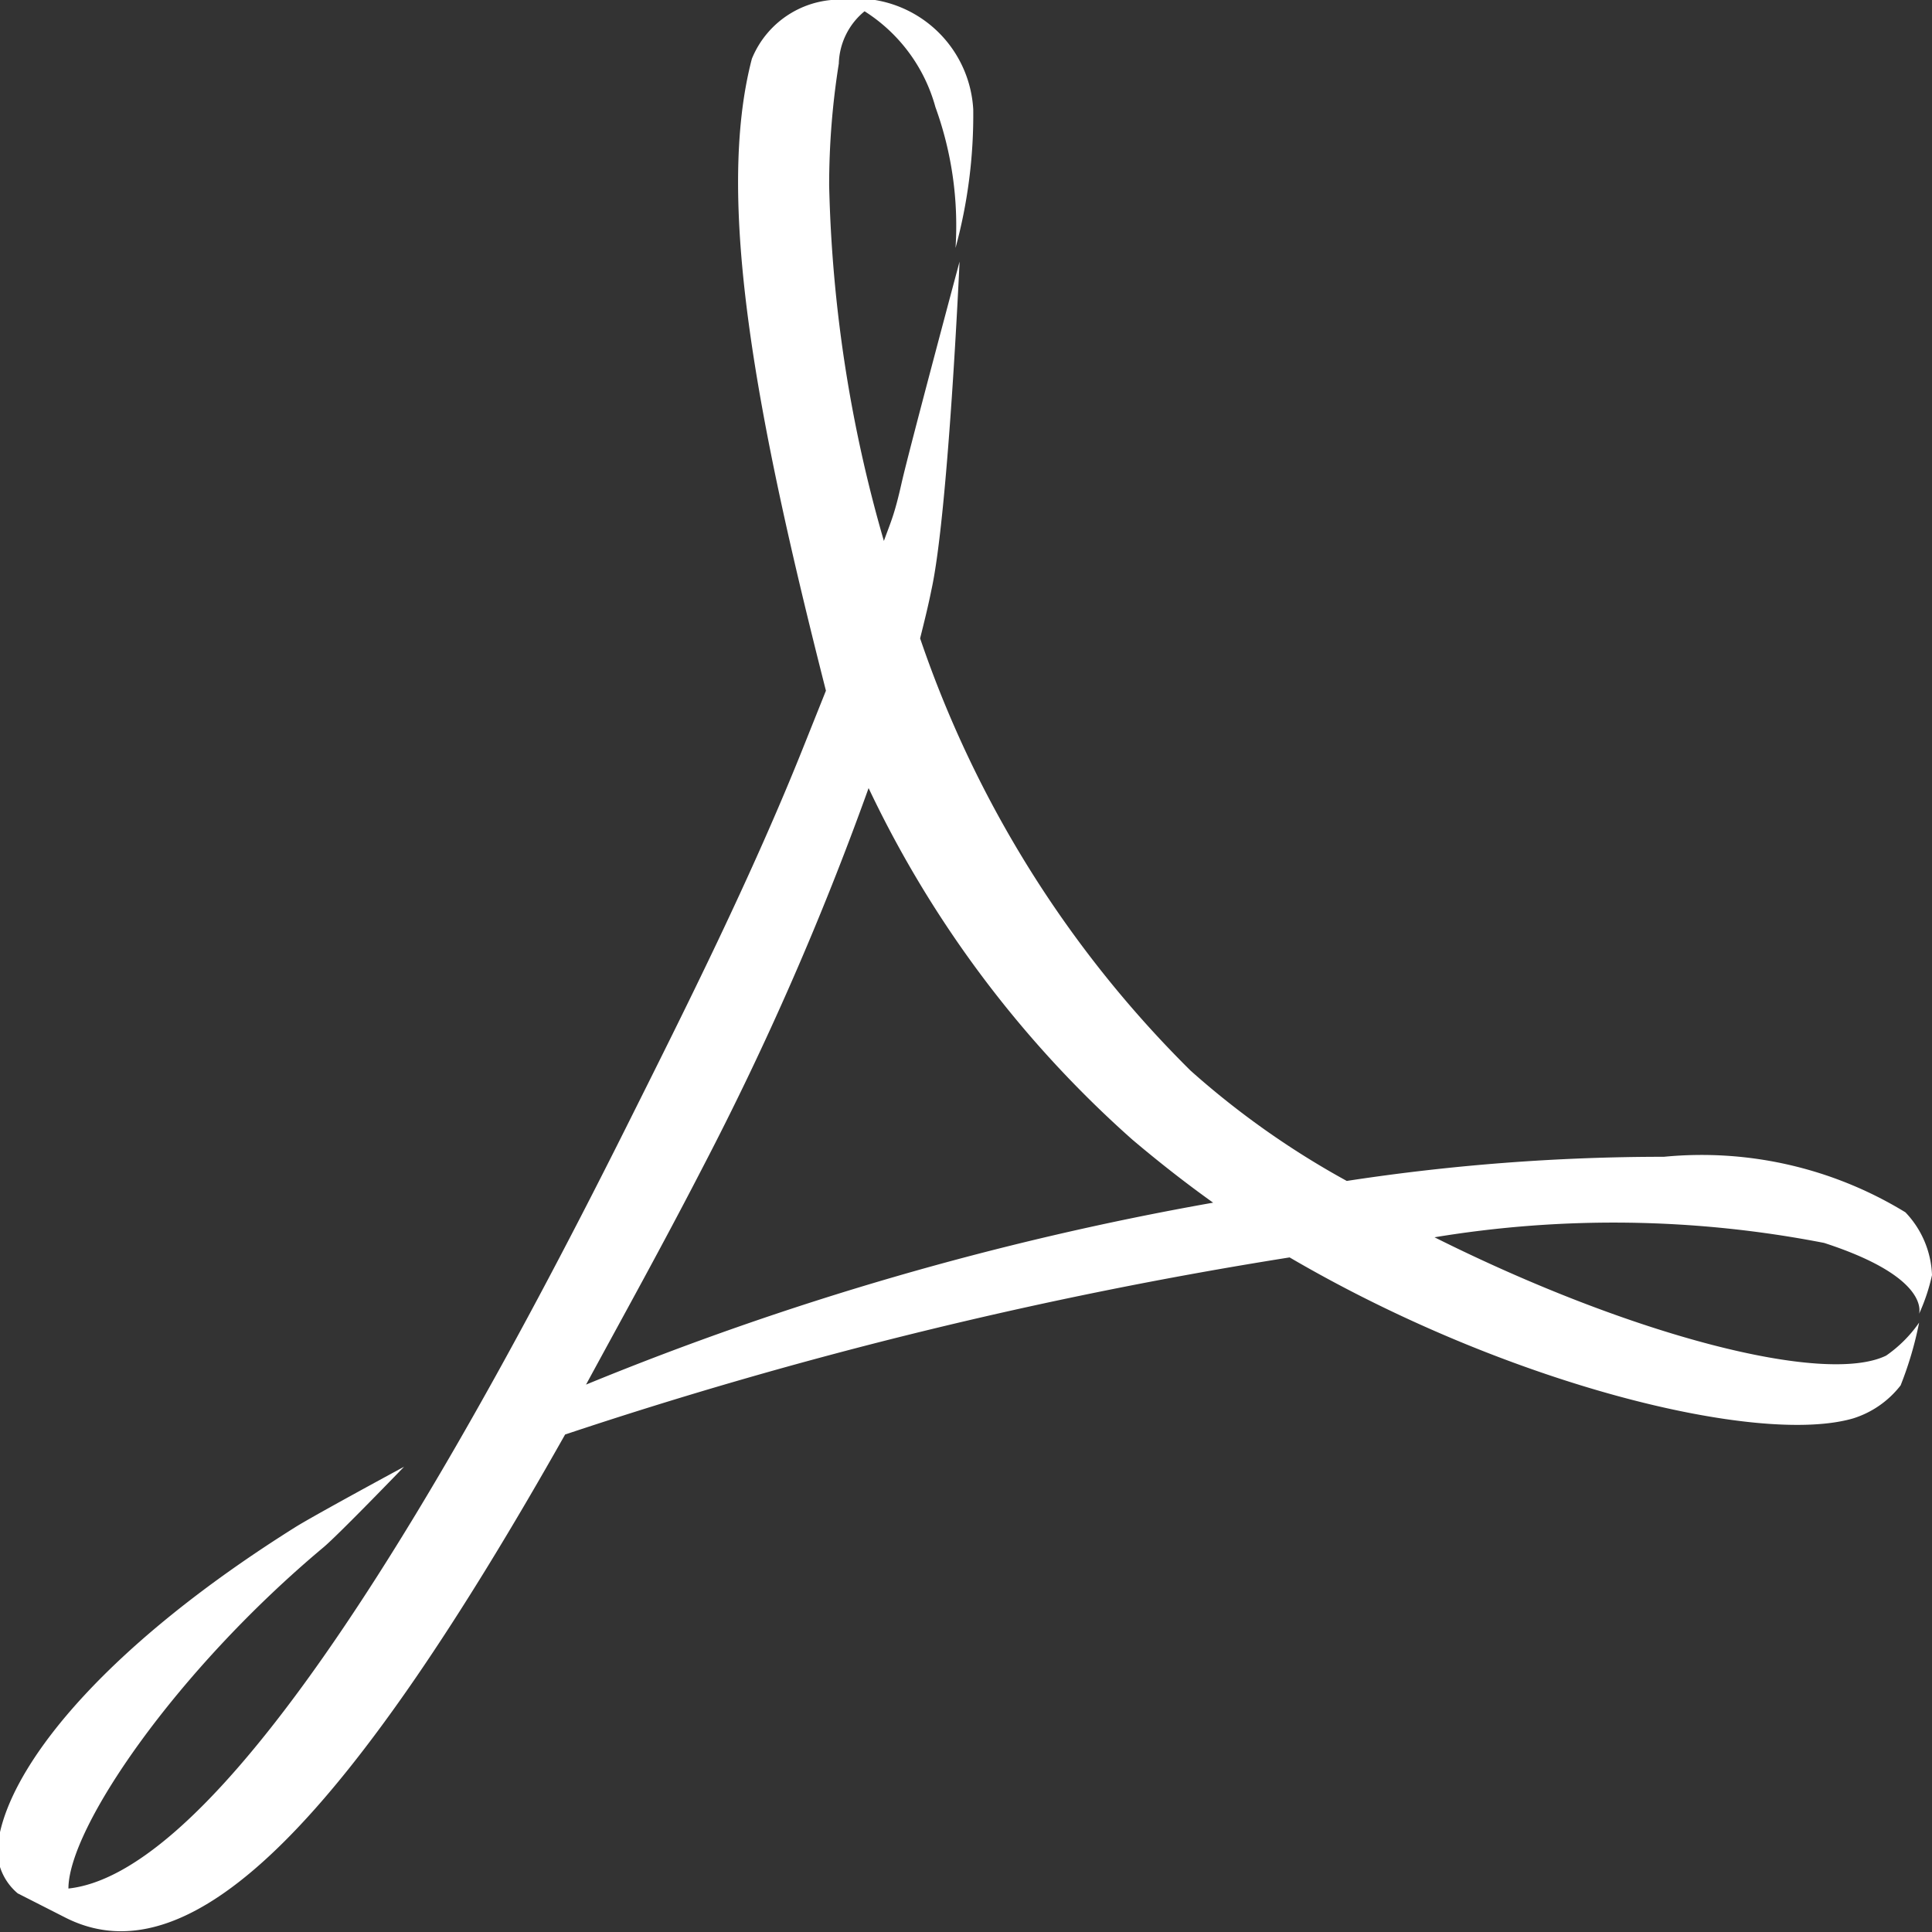 <svg id="Calque_1" data-name="Calque 1" xmlns="http://www.w3.org/2000/svg" viewBox="0 0 24 24"><rect x="0" y="0" width="24" height="24" fill="#333333" stroke="none"/><defs><style>.cls-1{fill:#fff;}</style></defs><title>adobe-pdf-icon</title><path class="cls-1" d="M24,15.84a1.19,1.19,0,0,0-.33-0.78,4.85,4.85,0,0,0-3-.69,26,26,0,0,0-3.94.3,10.5,10.5,0,0,1-1.94-1.37,13.81,13.81,0,0,1-3.36-5.37c0.05-.2.1-0.4,0.14-0.6,0.21-.95.35-4.08,0.35-4.08S11.29,5.6,11.2,6s-0.13.47-.22,0.72A17.21,17.21,0,0,1,10.3,2.3,9.62,9.62,0,0,1,10.42.79,0.87,0.87,0,0,1,10.74.14a2.05,2.05,0,0,1,.88,1.19,4.32,4.32,0,0,1,.25,1.75,6.3,6.3,0,0,0,.22-1.72A1.46,1.46,0,0,0,10.87,0H10.54a1.18,1.18,0,0,0-1.2.73C8.88,2.49,9.4,5.2,10.26,8.58L10,9.23C9.34,10.89,8.51,12.54,7.78,14c-3,6-5.36,9.29-6.93,9.46,0-.75,1.33-2.7,3.17-4.24,0.19-.16,1-1,1-1s-1.11.6-1.35,0.75C1.36,20.42.21,21.83,0,22.76a0.71,0.71,0,0,0,.22.76l0.59,0.3c1.61,0.82,3.58-1.34,6.21-6a56.36,56.36,0,0,1,9-2.2c2.72,1.59,5.83,2.34,7,2a1.2,1.2,0,0,0,.59-0.41,4.44,4.44,0,0,0,.23-0.78,1.62,1.62,0,0,1-.41.41c-0.76.37-3.15-.24-5.61-1.47a13.66,13.66,0,0,1,4.84.07c1.2,0.39,1.2.79,1.18,0.88A2.39,2.39,0,0,0,24,15.84ZM7.28,17.2c0.45-.83.95-1.73,1.45-2.7a37.92,37.92,0,0,0,2.06-4.71,13.65,13.65,0,0,0,3.28,4.37c0.32,0.27.65,0.53,1,.78A37.85,37.85,0,0,0,7.28,17.2Z"/></svg>